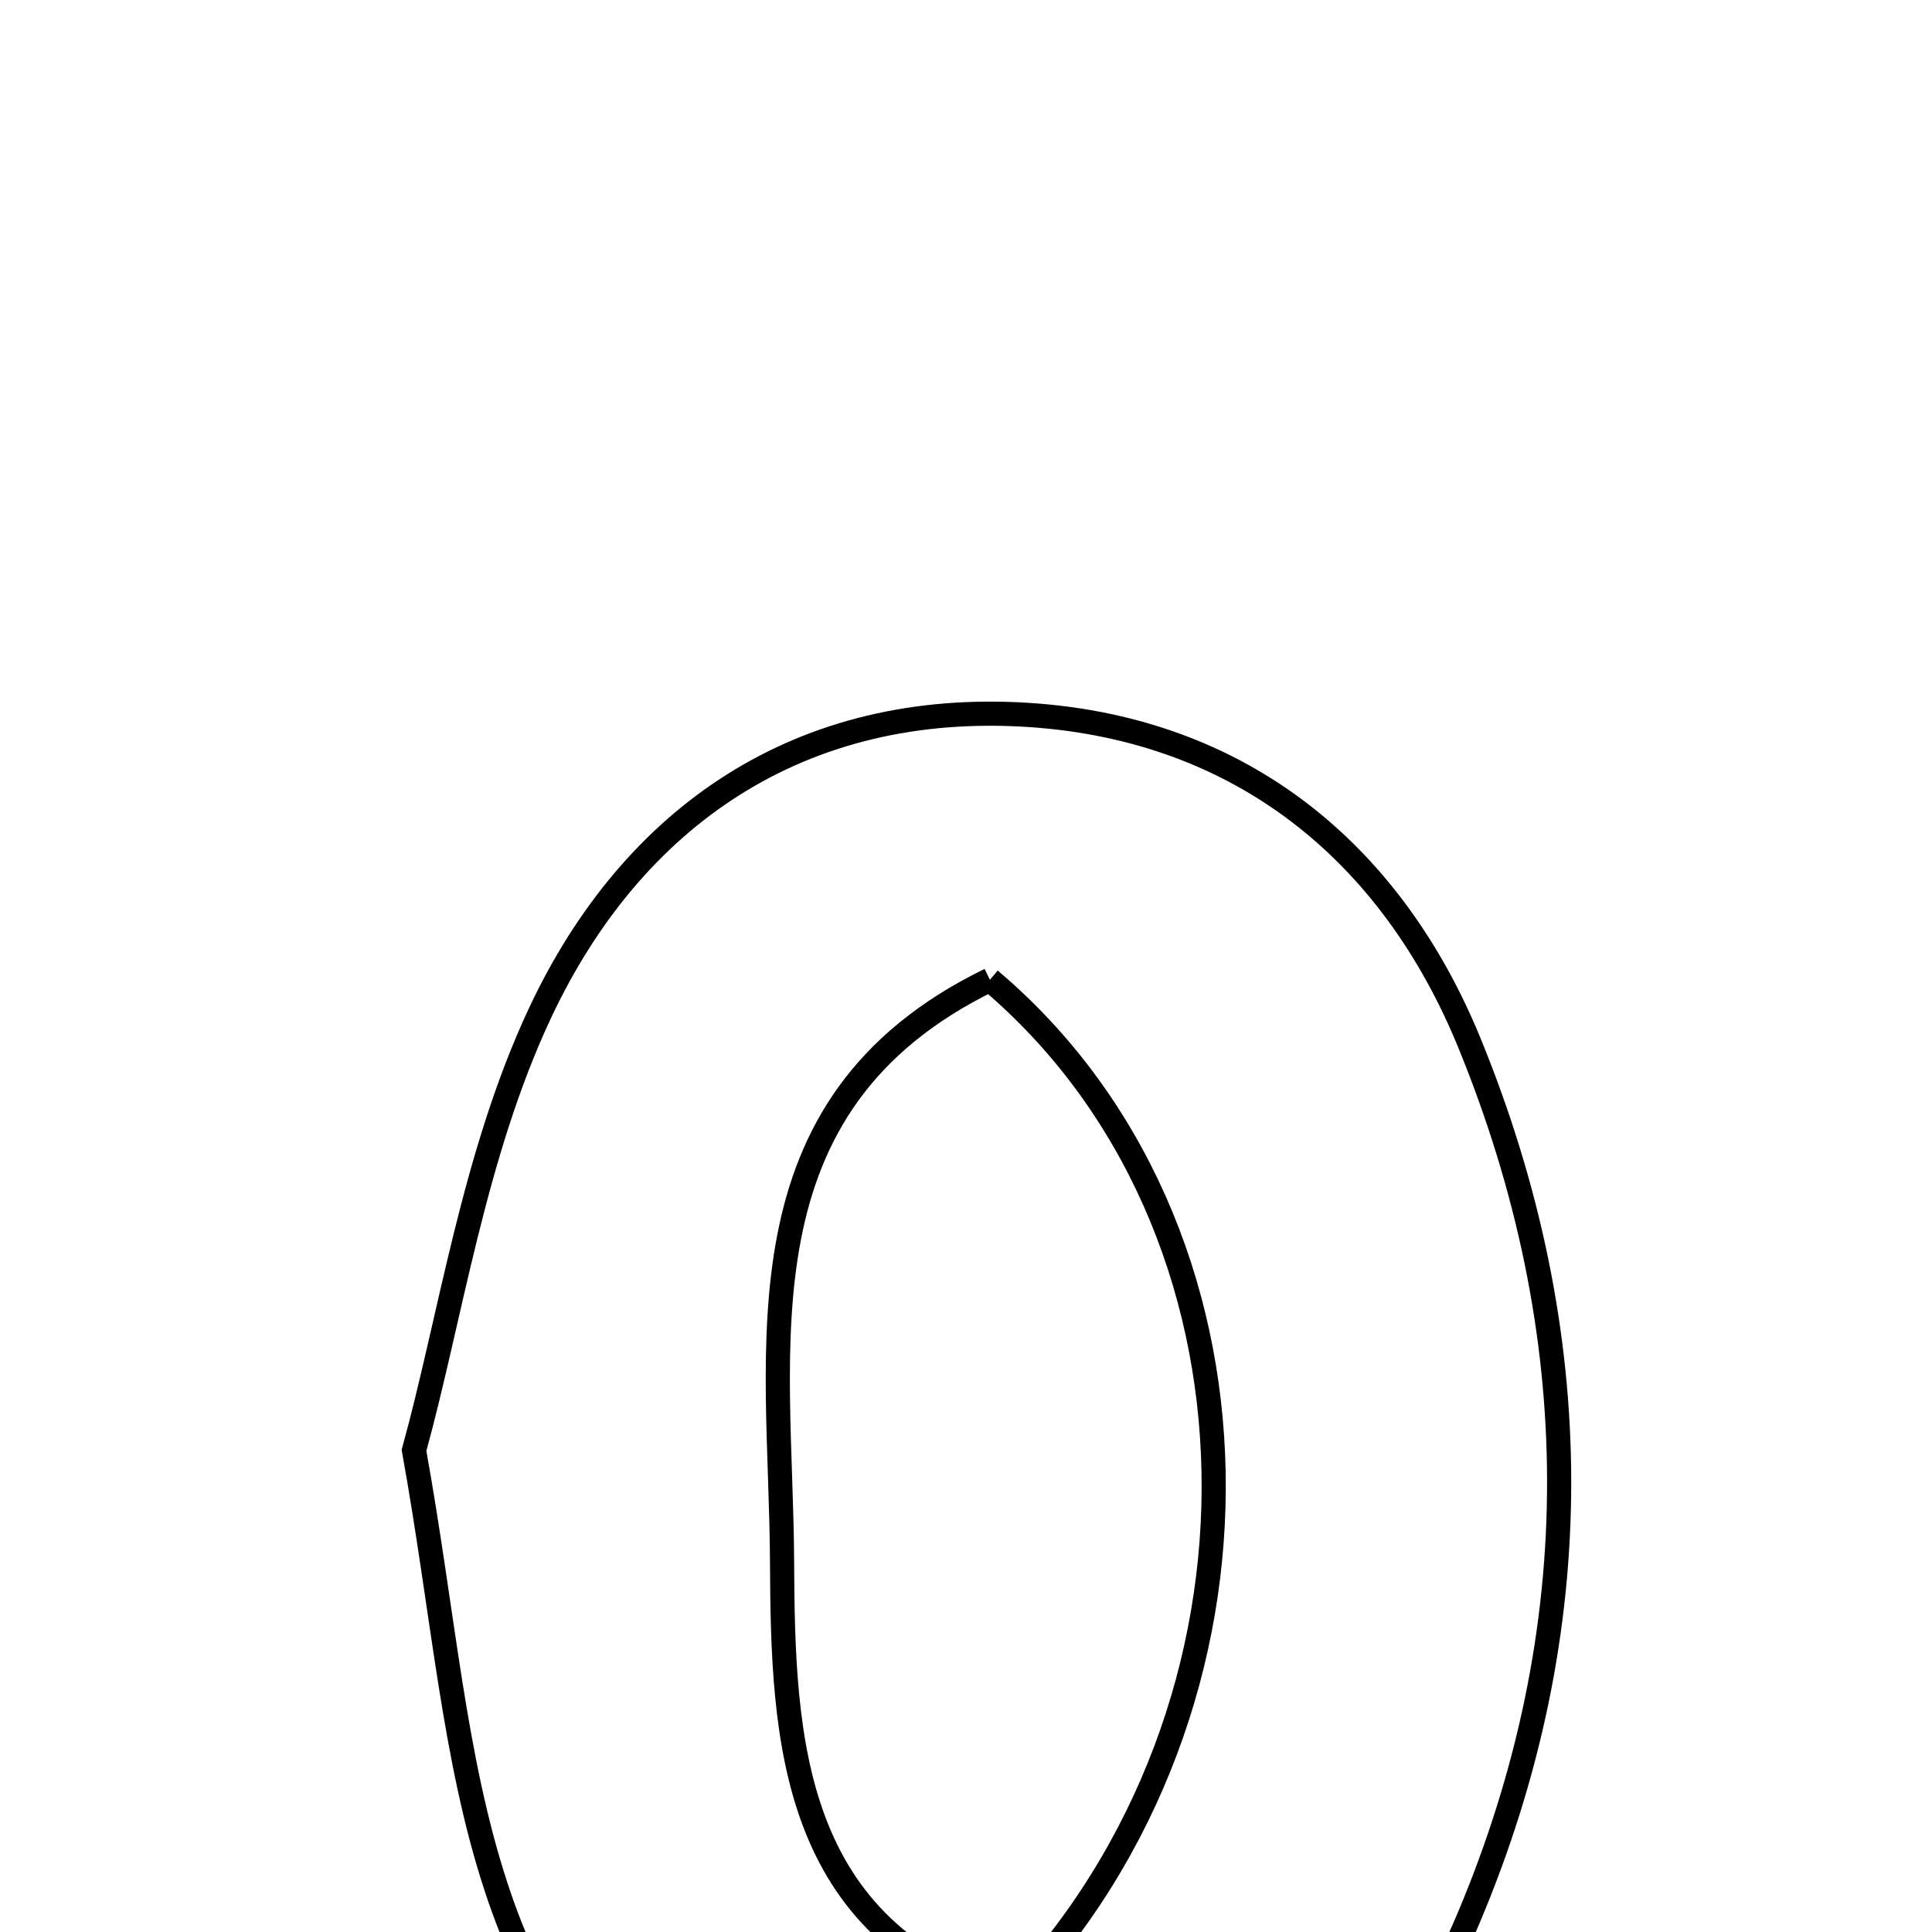 <svg xmlns="http://www.w3.org/2000/svg" viewBox="0.0 0.0 24.0 24.0" height="200px" width="200px"><path fill="none" stroke="black" stroke-width=".3" stroke-opacity="1.0"  filling="0" d="M12.789 8.882 C15.434 9.058 17.291 10.603 18.255 12.959 C19.721 16.544 19.764 20.236 18.236 23.845 C17.078 26.581 14.669 28.213 12.048 28.055 C9.057 27.875 7.071 26.209 6.163 23.443 C5.632 21.825 5.513 20.073 5.143 18.017 C5.598 16.367 5.881 14.351 6.706 12.589 C7.854 10.138 9.948 8.694 12.789 8.882"></path>
<path fill="none" stroke="black" stroke-width=".3" stroke-opacity="1.0"  filling="0" d="M12.297 12.171 C15.902 15.219 16.019 21.196 12.544 24.827 C9.823 23.974 9.725 21.617 9.715 19.407 C9.704 16.74 9.097 13.729 12.297 12.171"></path></svg>